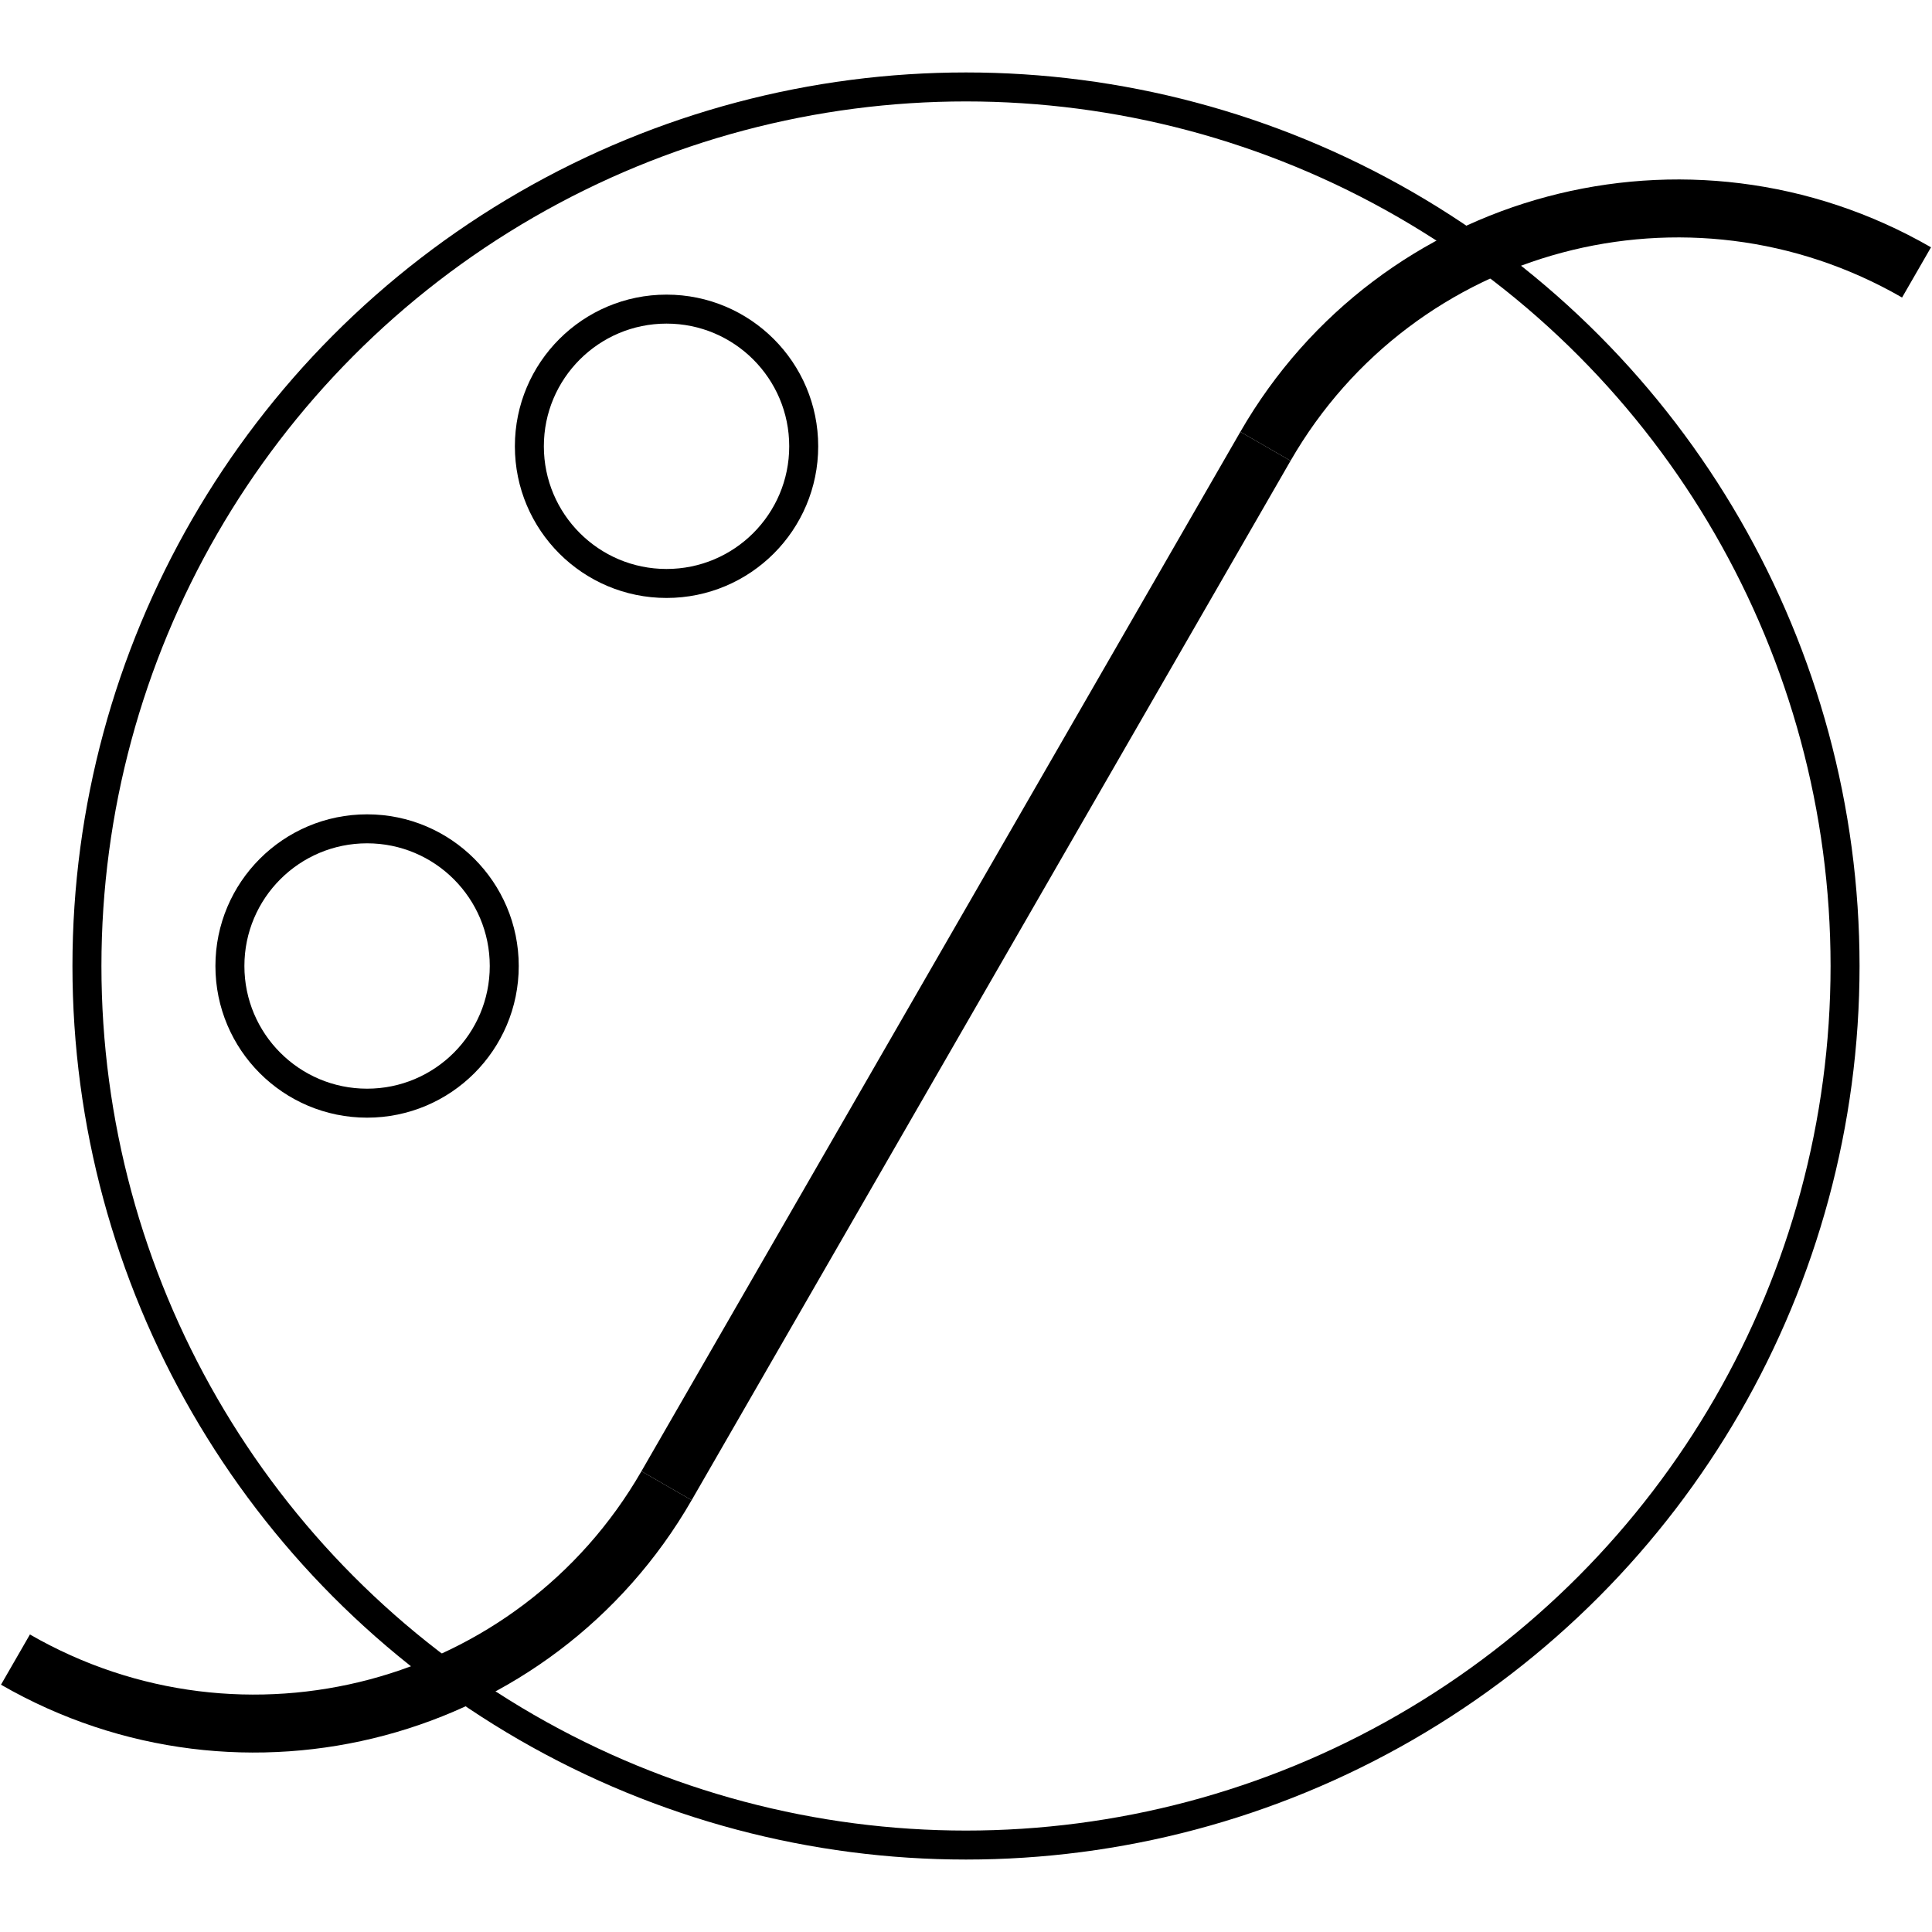 <?xml version="1.0" encoding="utf-8"?>
<!-- Generator: Adobe Illustrator 21.0.0, SVG Export Plug-In . SVG Version: 6.00 Build 0)  -->
<svg version="1.1" id="Layer_1" xmlns="http://www.w3.org/2000/svg" xmlns:xlink="http://www.w3.org/1999/xlink" x="0px" y="0px"
	 viewBox="0 0 100 100" style="enable-background:new 0 0 100 100;" xml:space="preserve">
<style type="text/css">
	.st0{fill:none;stroke:#000000;stroke-width:1.5;stroke-miterlimit:10;}
	.st1{fill:none;stroke:#000000;stroke-width:3;stroke-linejoin:round;stroke-miterlimit:10;}
</style>
<g>
	<g>
		<circle class="st0" cx="50" cy="50" r="45.5"/>
		<circle class="st0" cx="19" cy="50" r="7.1"/>
		<circle class="st0" cx="34.5" cy="23.1" r="7.1"/>
	</g>
	<g>
		<line class="st1" x1="65.5" y1="23.1" x2="34.5" y2="76.9"/>
		<path class="st1" d="M99.2,14.1c-11.8-6.8-26.9-2.8-33.7,9"/>
		<path class="st1" d="M0.8,85.9c11.8,6.8,26.9,2.8,33.7-9"/>
	</g>
</g>
</svg>
